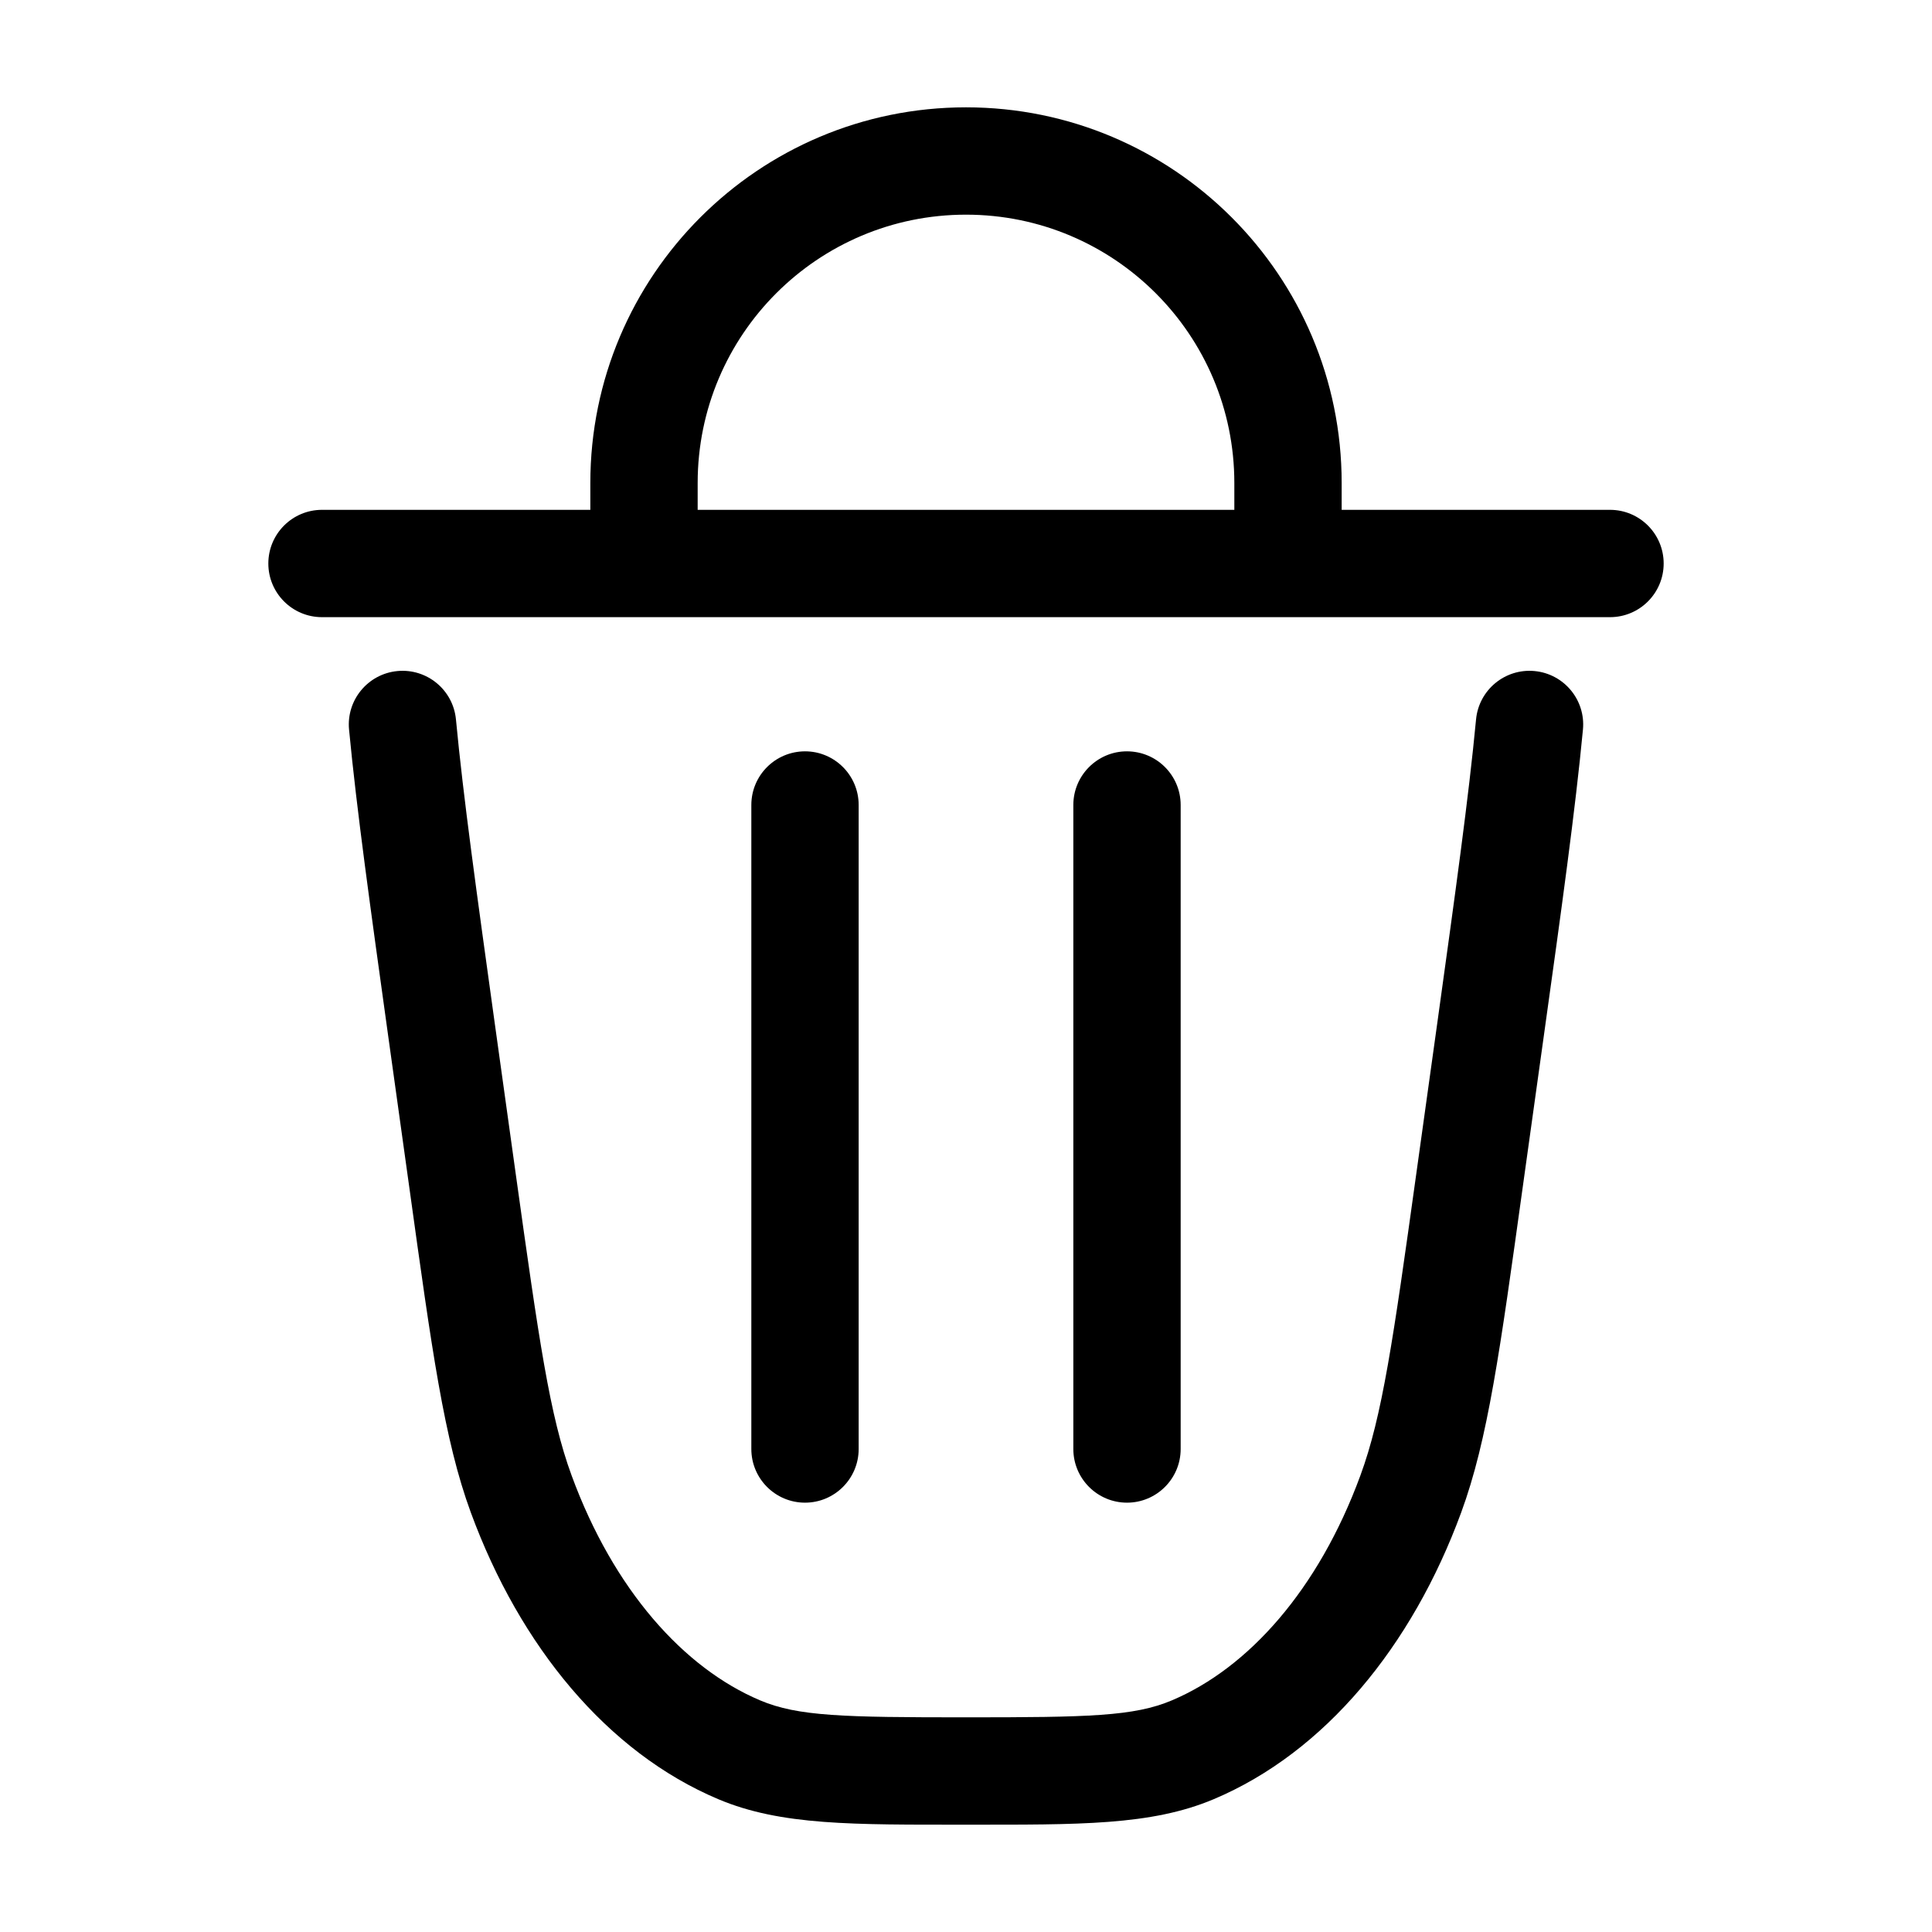 <svg width="18" height="18" viewBox="0 0 18 18" fill="none" xmlns="http://www.w3.org/2000/svg">
<path d="M13.888 9.585L14.383 9.654L13.888 9.585ZM13.691 10.998L14.186 11.067L13.691 10.998ZM4.309 10.998L4.804 10.93L4.309 10.998ZM4.112 9.585L3.617 9.654L4.112 9.585ZM6.888 16.303L6.693 16.763H6.693L6.888 16.303ZM4.856 13.92L5.326 13.748L4.856 13.92ZM13.144 13.92L13.613 14.093L13.144 13.92ZM11.112 16.303L10.918 15.842L11.112 16.303ZM4.248 6.703C4.222 6.428 3.978 6.226 3.703 6.252C3.428 6.278 3.226 6.522 3.252 6.797L4.248 6.703ZM14.748 6.797C14.774 6.522 14.572 6.278 14.297 6.252C14.022 6.226 13.778 6.428 13.752 6.703L14.748 6.797ZM15 5.75C15.276 5.75 15.5 5.526 15.5 5.25C15.5 4.974 15.276 4.75 15 4.75V5.75ZM3 4.75C2.724 4.75 2.5 4.974 2.5 5.25C2.5 5.526 2.724 5.75 3 5.75V4.75ZM7 13.5C7 13.776 7.224 14 7.5 14C7.776 14 8 13.776 8 13.5H7ZM8 7.5C8 7.224 7.776 7 7.5 7C7.224 7 7 7.224 7 7.5H8ZM10 13.5C10 13.776 10.224 14 10.5 14C10.776 14 11 13.776 11 13.5H10ZM11 7.5C11 7.224 10.776 7 10.5 7C10.224 7 10 7.224 10 7.5H11ZM12 5.25V5.75H12.5V5.25H12ZM6 5.25H5.5V5.75H6V5.25ZM13.393 9.516L13.196 10.93L14.186 11.067L14.383 9.654L13.393 9.516ZM4.804 10.93L4.607 9.516L3.617 9.654L3.814 11.067L4.804 10.93ZM9 16C7.859 16 7.434 15.991 7.082 15.842L6.693 16.763C7.277 17.009 7.949 17 9 17V16ZM3.814 11.067C4.024 12.578 4.137 13.413 4.387 14.093L5.326 13.748C5.122 13.194 5.022 12.492 4.804 10.93L3.814 11.067ZM7.082 15.842C6.37 15.541 5.717 14.812 5.326 13.748L4.387 14.093C4.844 15.336 5.656 16.326 6.693 16.763L7.082 15.842ZM13.196 10.93C12.979 12.492 12.878 13.194 12.674 13.748L13.613 14.093C13.863 13.413 13.976 12.578 14.186 11.067L13.196 10.93ZM9 17C10.051 17 10.723 17.009 11.307 16.763L10.918 15.842C10.566 15.991 10.141 16 9 16V17ZM12.674 13.748C12.283 14.812 11.63 15.541 10.918 15.842L11.307 16.763C12.344 16.326 13.156 15.336 13.613 14.093L12.674 13.748ZM4.607 9.516C4.441 8.319 4.316 7.423 4.248 6.703L3.252 6.797C3.323 7.544 3.452 8.466 3.617 9.654L4.607 9.516ZM14.383 9.654C14.549 8.466 14.677 7.544 14.748 6.797L13.752 6.703C13.684 7.423 13.559 8.319 13.393 9.516L14.383 9.654ZM15 4.75H3V5.75H15V4.75ZM8 13.5V7.5H7V13.5H8ZM11 13.5V7.5H10V13.5H11ZM11.5 4.5V5.25H12.5V4.5H11.5ZM12 4.75H6V5.75H12V4.75ZM6.5 5.25V4.5H5.5V5.25H6.5ZM9 2C10.381 2 11.5 3.119 11.5 4.5H12.5C12.5 2.567 10.933 1 9 1V2ZM9 1C7.067 1 5.5 2.567 5.5 4.5H6.5C6.5 3.119 7.619 2 9 2V1Z" fill="black"/>
</svg>
